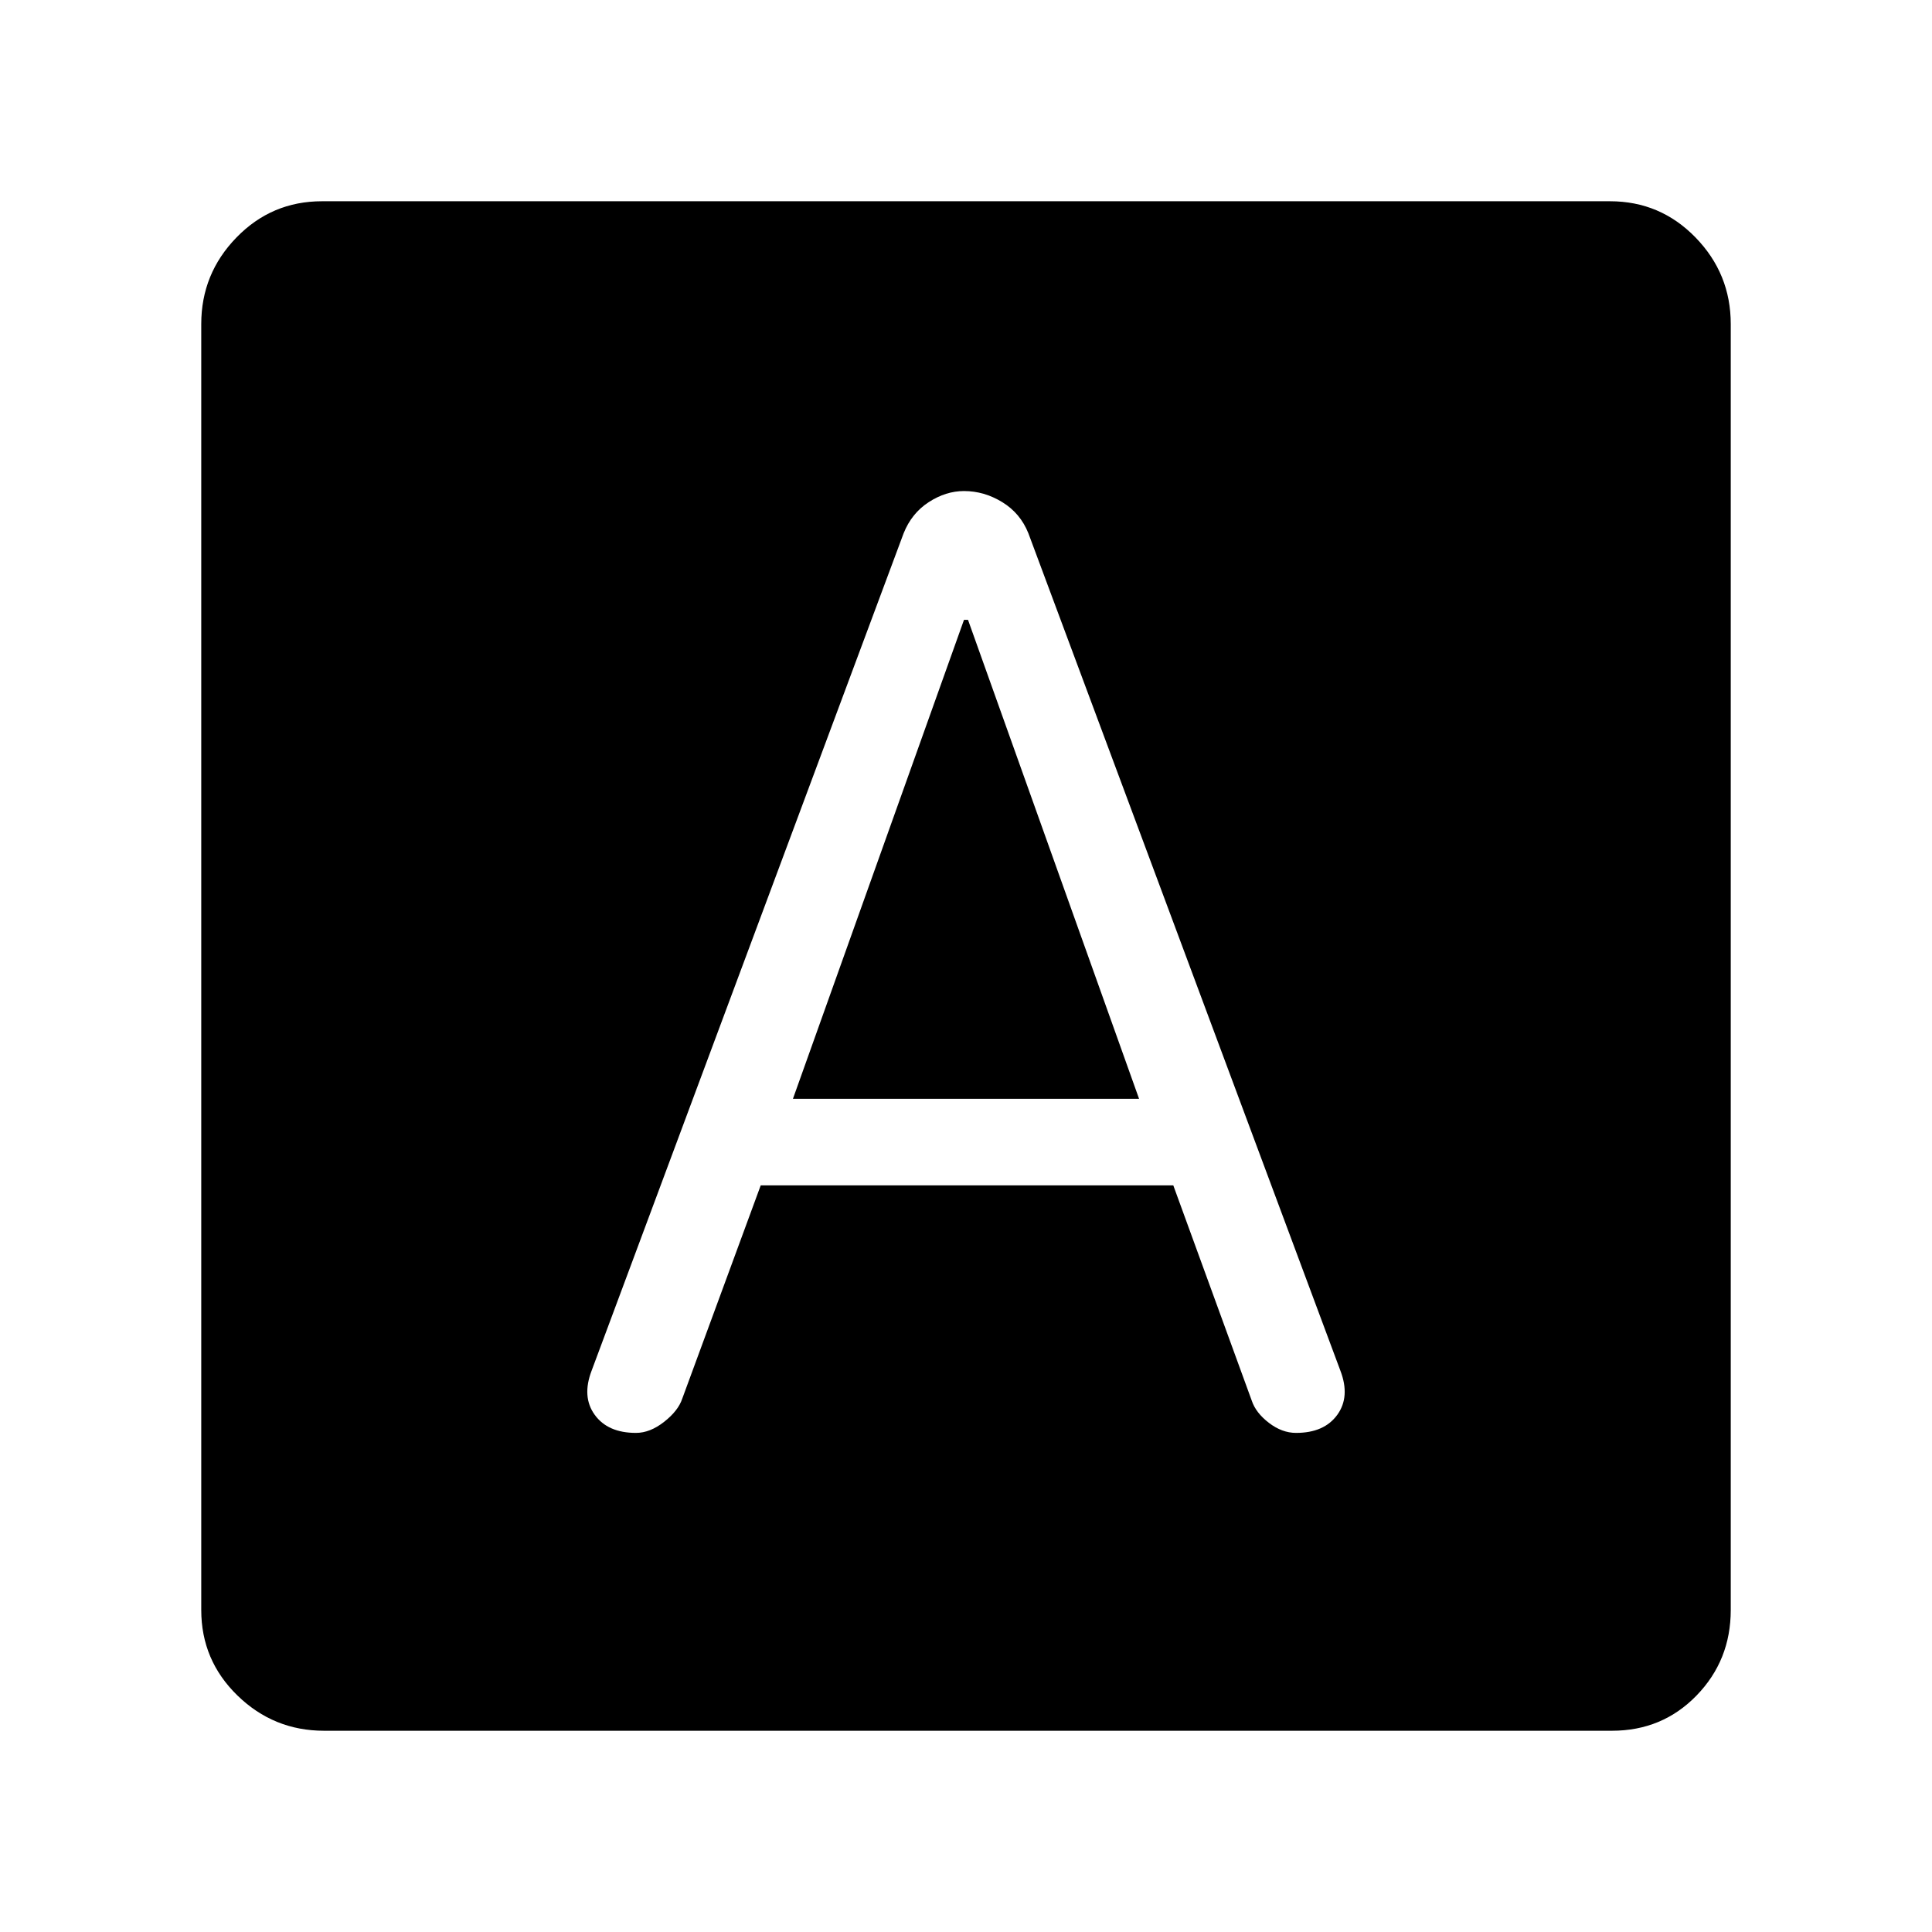 <svg xmlns="http://www.w3.org/2000/svg" width="48" height="48" viewBox="0 0 48 48"><path d="M15.8 35.6q.35 0 .7-.275t.45-.575l1.95-5.3h10.25l1.95 5.35q.1.3.425.55.325.25.675.25.7 0 1.025-.45.325-.45.075-1.1l-7.75-20.8q-.2-.5-.65-.775t-.95-.275q-.45 0-.875.275t-.625.775l-7.75 20.8q-.25.65.075 1.1.325.45 1.025.45Zm3.9-8.3 4.25-11.9h.1l4.25 11.9ZM8.05 43q-1.25 0-2.15-.875Q5 41.25 5 40V8.05q0-1.25.875-2.15Q6.75 5 8 5h32q1.25 0 2.125.9T43 8.05V40q0 1.25-.85 2.125t-2.1.875Z"/></svg>